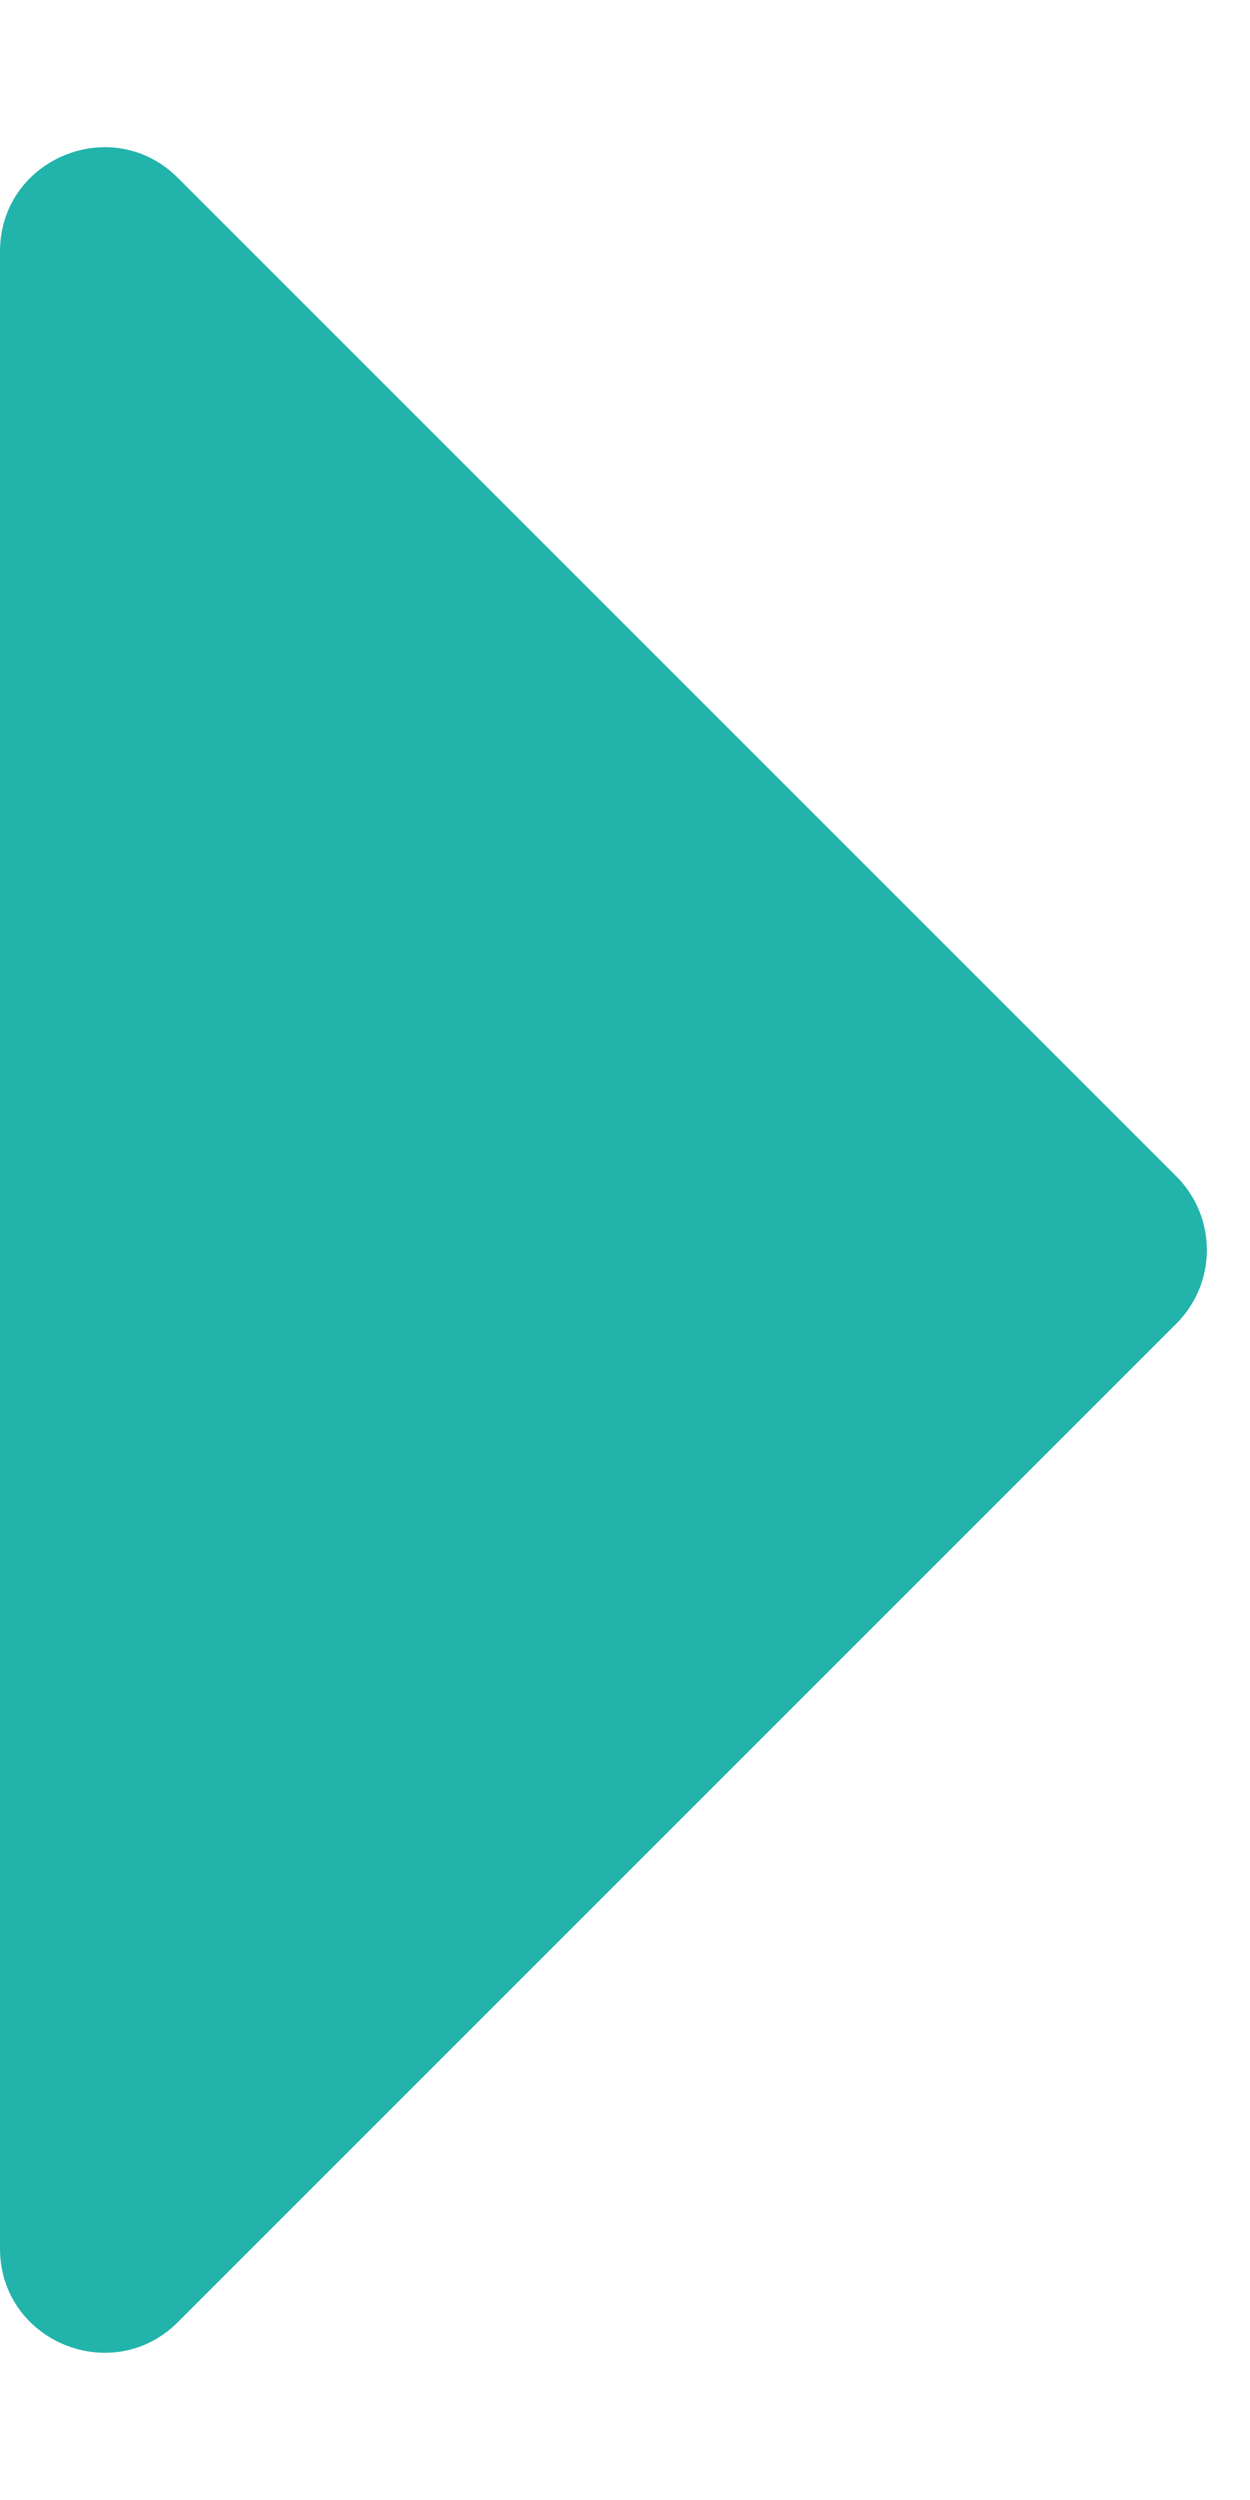 <svg width="6" height="12" viewBox="0 0 6 12" fill="none" xmlns="http://www.w3.org/2000/svg">
<path d="M5.646 5.646C5.842 5.842 5.842 6.158 5.646 6.354L0.854 11.146C0.539 11.461 -1.44492e-06 11.238 -1.42545e-06 10.793L-1.00644e-06 1.207C-9.86967e-07 0.762 0.539 0.539 0.854 0.854L5.646 5.646Z" fill="#22B4AB"/>
</svg>
